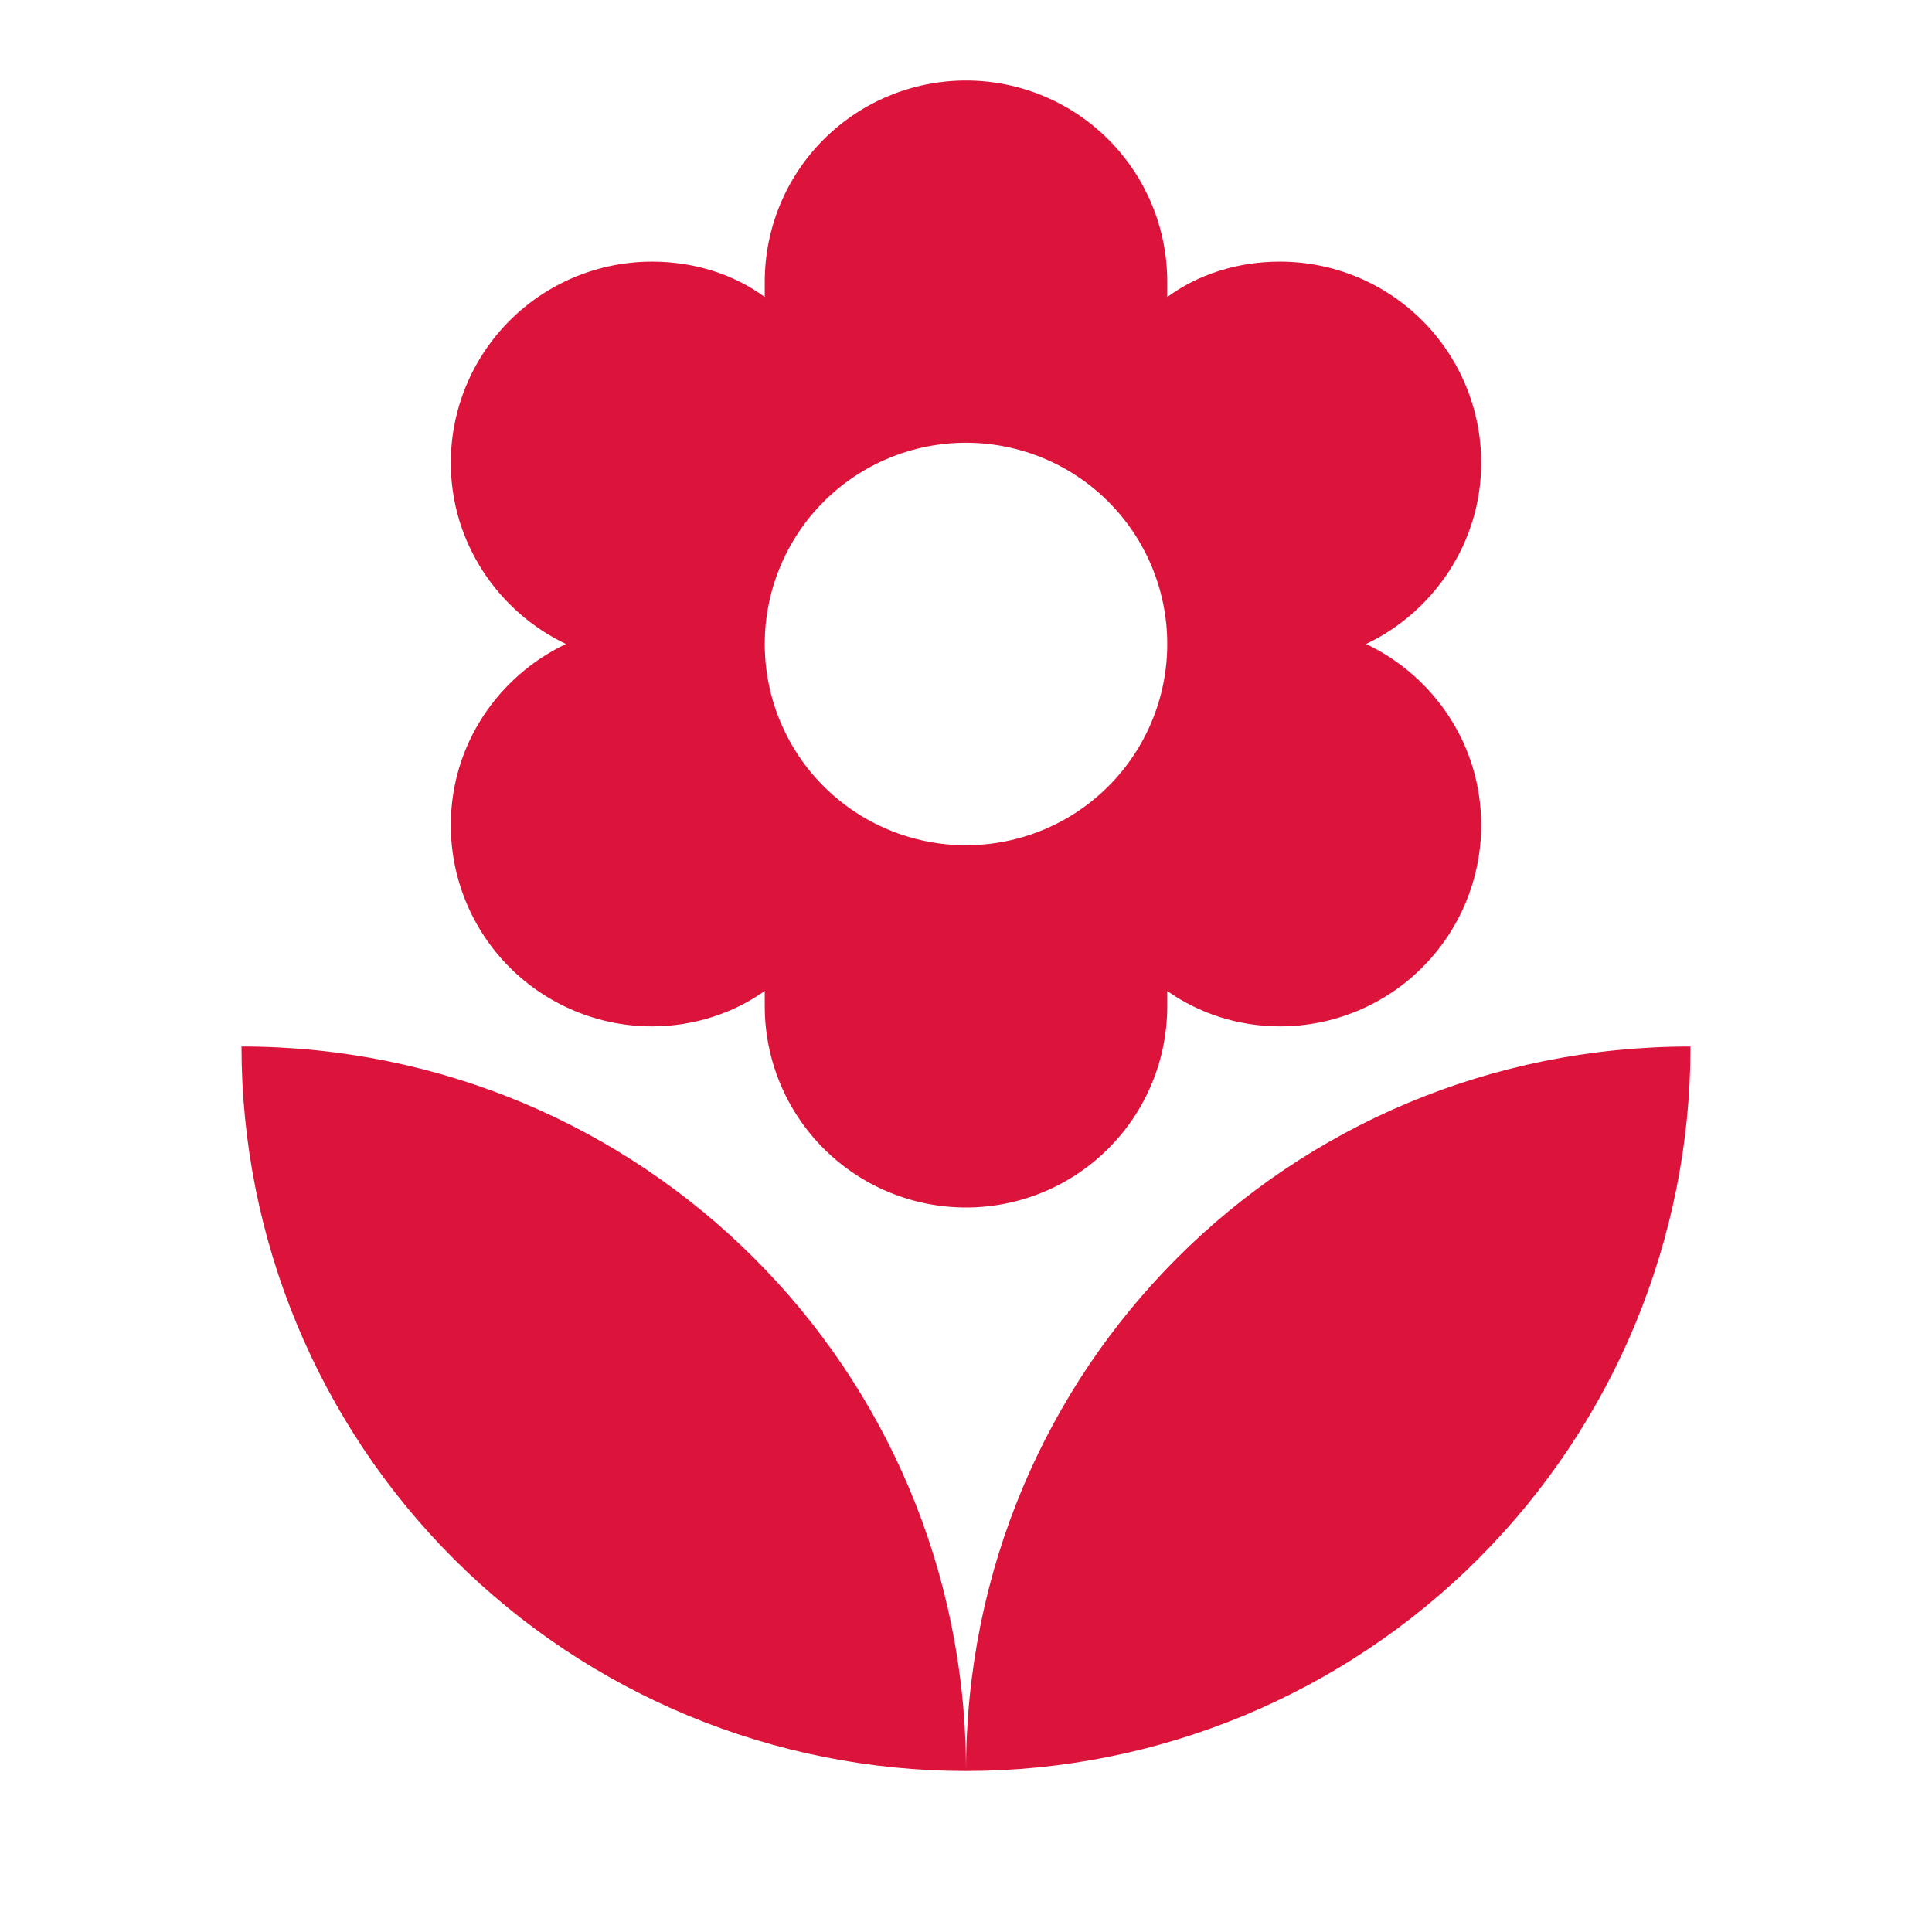 <svg width="24" height="24" viewBox="0 0 24 24" fill="none" xmlns="http://www.w3.org/2000/svg">
<path d="M3 13C3 15.387 3.948 17.676 5.636 19.364C7.324 21.052 9.613 22 12 22C12 17 7.97 13 3 13ZM12 5.5C12.663 5.5 13.299 5.763 13.768 6.232C14.237 6.701 14.5 7.337 14.5 8C14.5 8.663 14.237 9.299 13.768 9.768C13.299 10.237 12.663 10.5 12 10.5C11.337 10.5 10.701 10.237 10.232 9.768C9.763 9.299 9.5 8.663 9.5 8C9.5 7.337 9.763 6.701 10.232 6.232C10.701 5.763 11.337 5.5 12 5.5ZM5.6 10.25C5.6 10.913 5.863 11.549 6.332 12.018C6.801 12.487 7.437 12.75 8.1 12.75C8.63 12.75 9.12 12.58 9.5 12.31V12.5C9.5 13.163 9.763 13.799 10.232 14.268C10.701 14.737 11.337 15 12 15C12.663 15 13.299 14.737 13.768 14.268C14.237 13.799 14.5 13.163 14.5 12.5V12.31C14.88 12.58 15.37 12.75 15.9 12.75C16.563 12.75 17.199 12.487 17.668 12.018C18.137 11.549 18.4 10.913 18.4 10.25C18.4 9.25 17.81 8.4 16.97 8C17.81 7.6 18.4 6.74 18.4 5.75C18.4 5.087 18.137 4.451 17.668 3.982C17.199 3.513 16.563 3.25 15.9 3.25C15.37 3.25 14.88 3.41 14.5 3.69V3.5C14.5 2.837 14.237 2.201 13.768 1.732C13.299 1.263 12.663 1 12 1C11.337 1 10.701 1.263 10.232 1.732C9.763 2.201 9.5 2.837 9.5 3.5V3.69C9.12 3.41 8.63 3.25 8.1 3.25C7.437 3.25 6.801 3.513 6.332 3.982C5.863 4.451 5.6 5.087 5.6 5.75C5.6 6.74 6.19 7.6 7.03 8C6.19 8.4 5.6 9.25 5.6 10.25ZM12 22C14.387 22 16.676 21.052 18.364 19.364C20.052 17.676 21 15.387 21 13C16 13 12 17 12 22Z" fill="#DC143C"/>
</svg>
